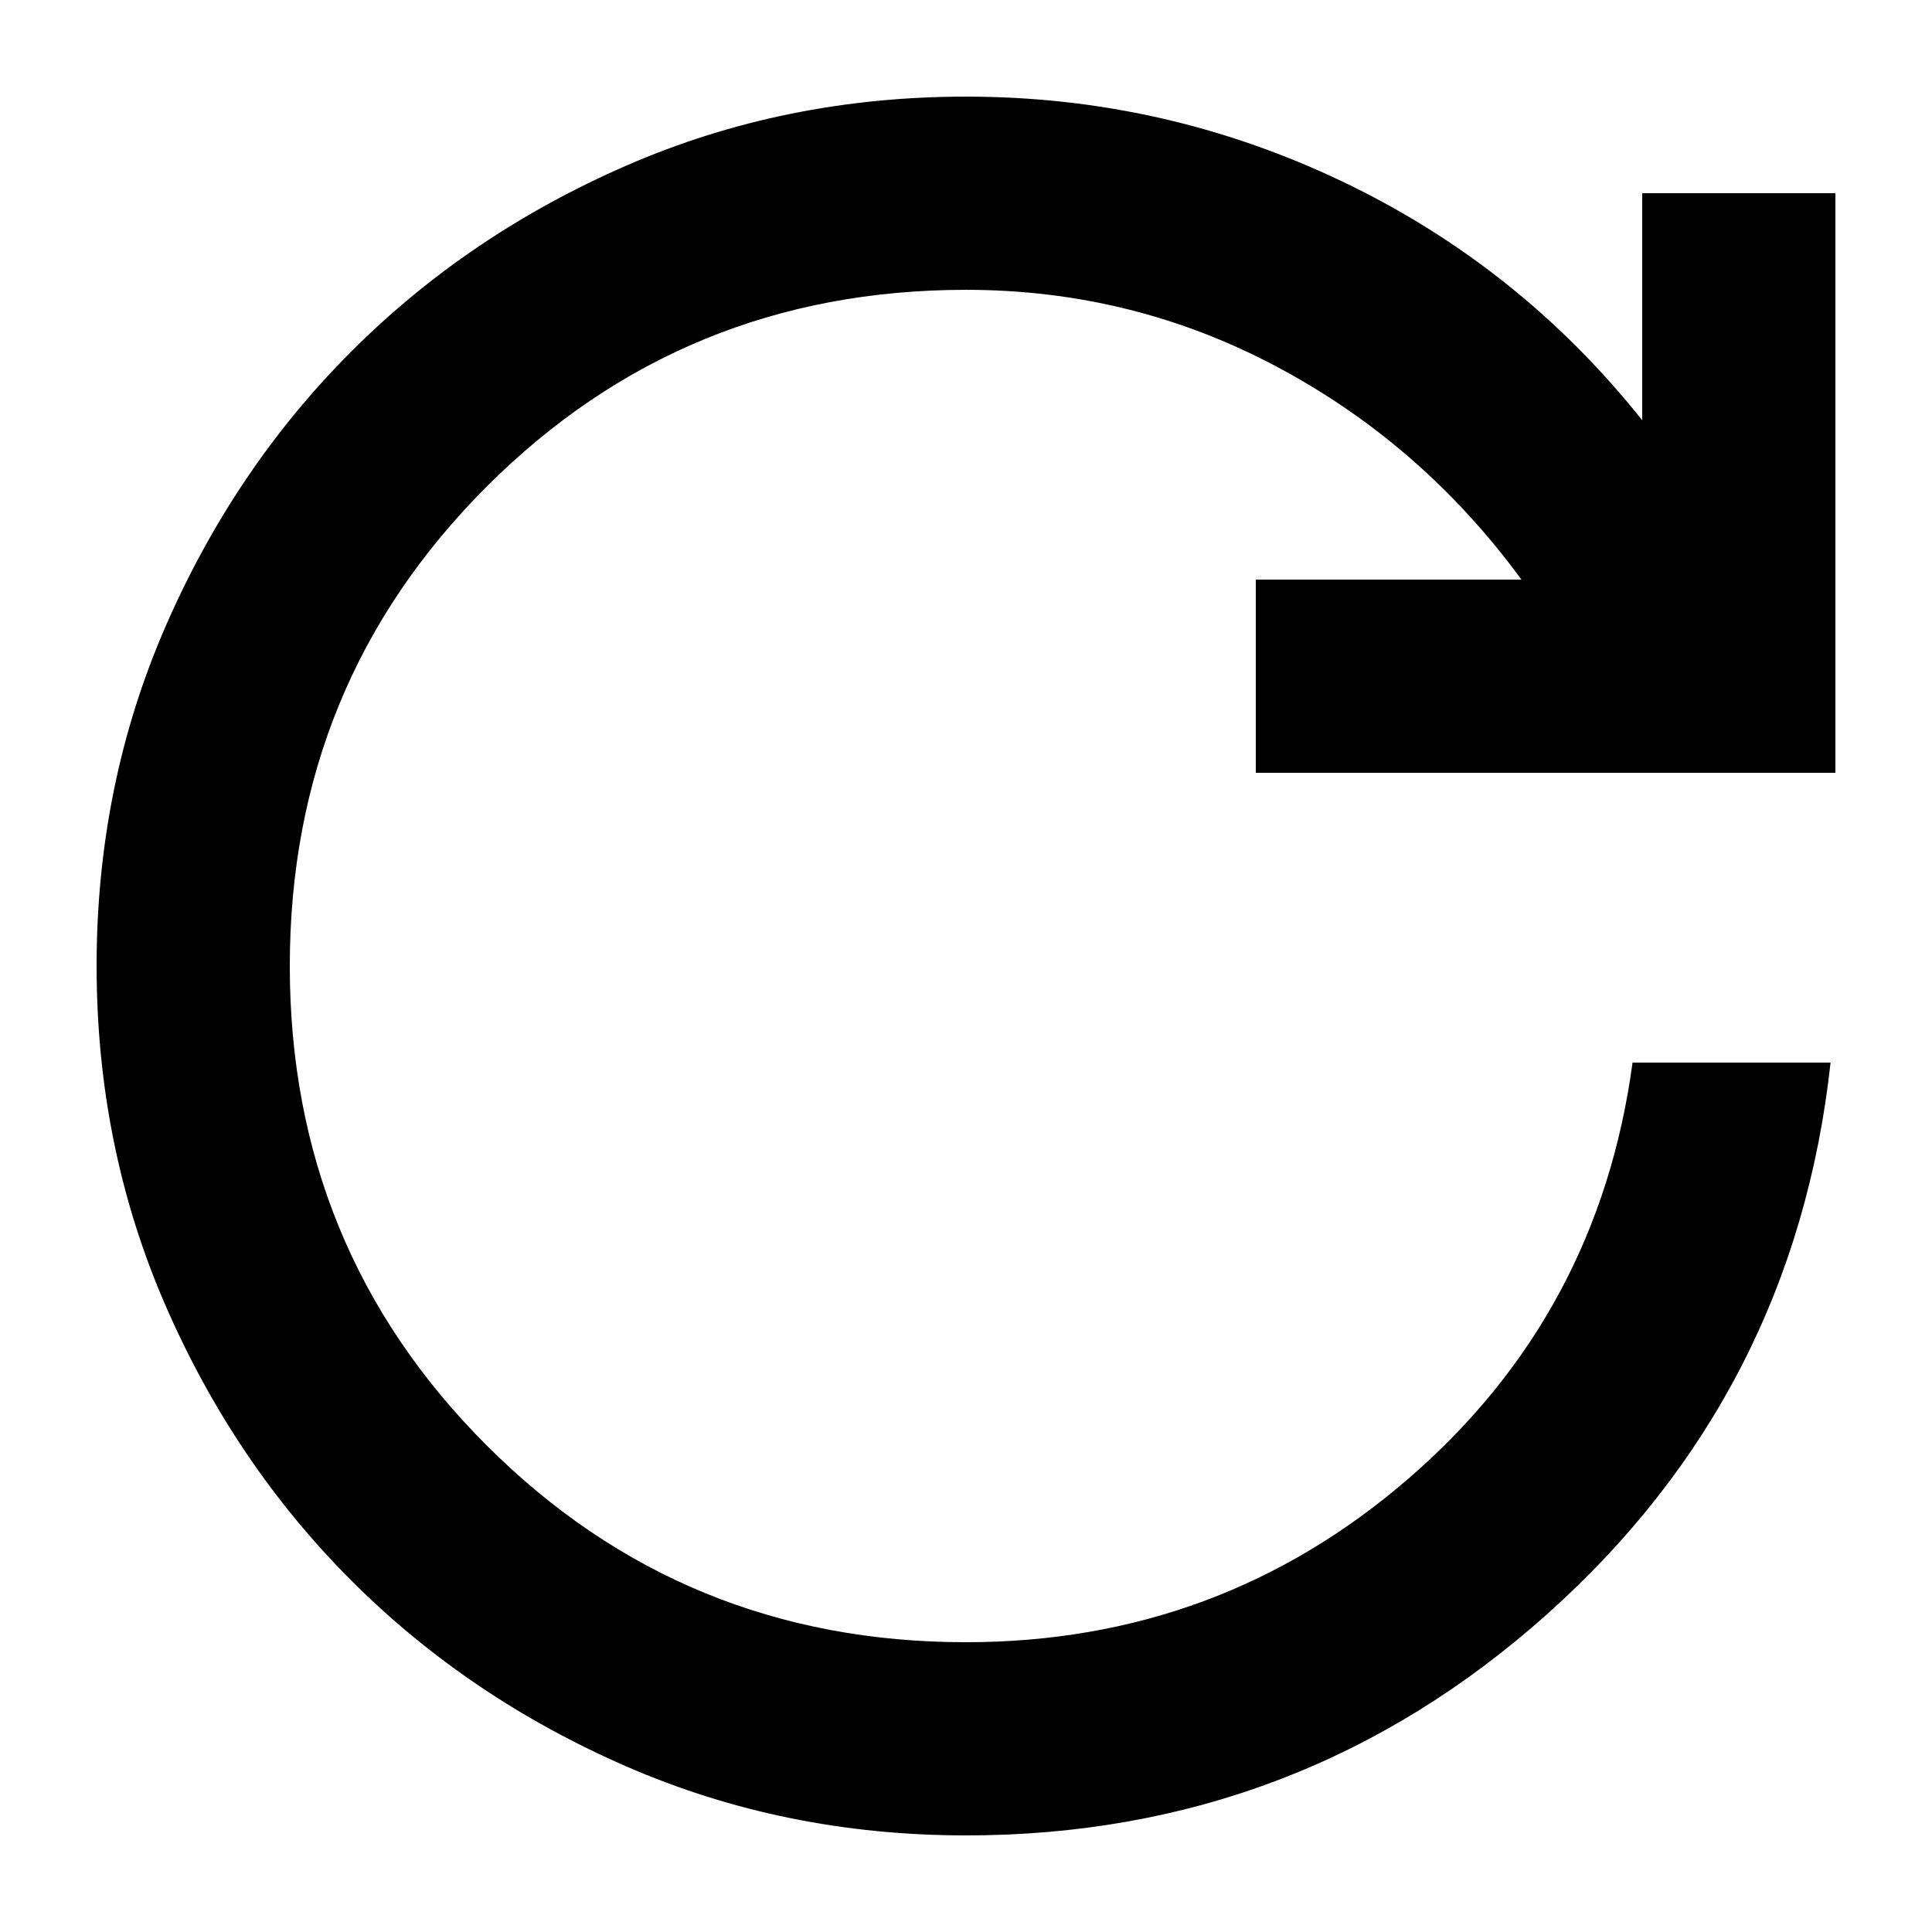 <svg width="1e3mm" height="1e3mm" version="1.1" viewBox="0 0 1e3 1e3" xml:space="preserve" xmlns="http://www.w3.org/2000/svg"><path d="m500 950q-93.75 0-175.62-35.625t-142.5-96.25-96.25-142.5-35.625-175.62 35.625-175.62 96.25-142.5 142.5-96.25 175.62-35.625q102.5 0 194.38 43.75t155.62 123.75v-117.5h100v300h-300v-100h137.5q-51.25-70-126.25-110t-161.25-40q-146.25 0-248.12 101.88t-101.88 248.12 101.88 248.12 248.12 101.88q131.25 0 229.38-85t115.62-215h102.5q-18.75 171.25-146.88 285.62t-300.62 114.38z"/></svg>
